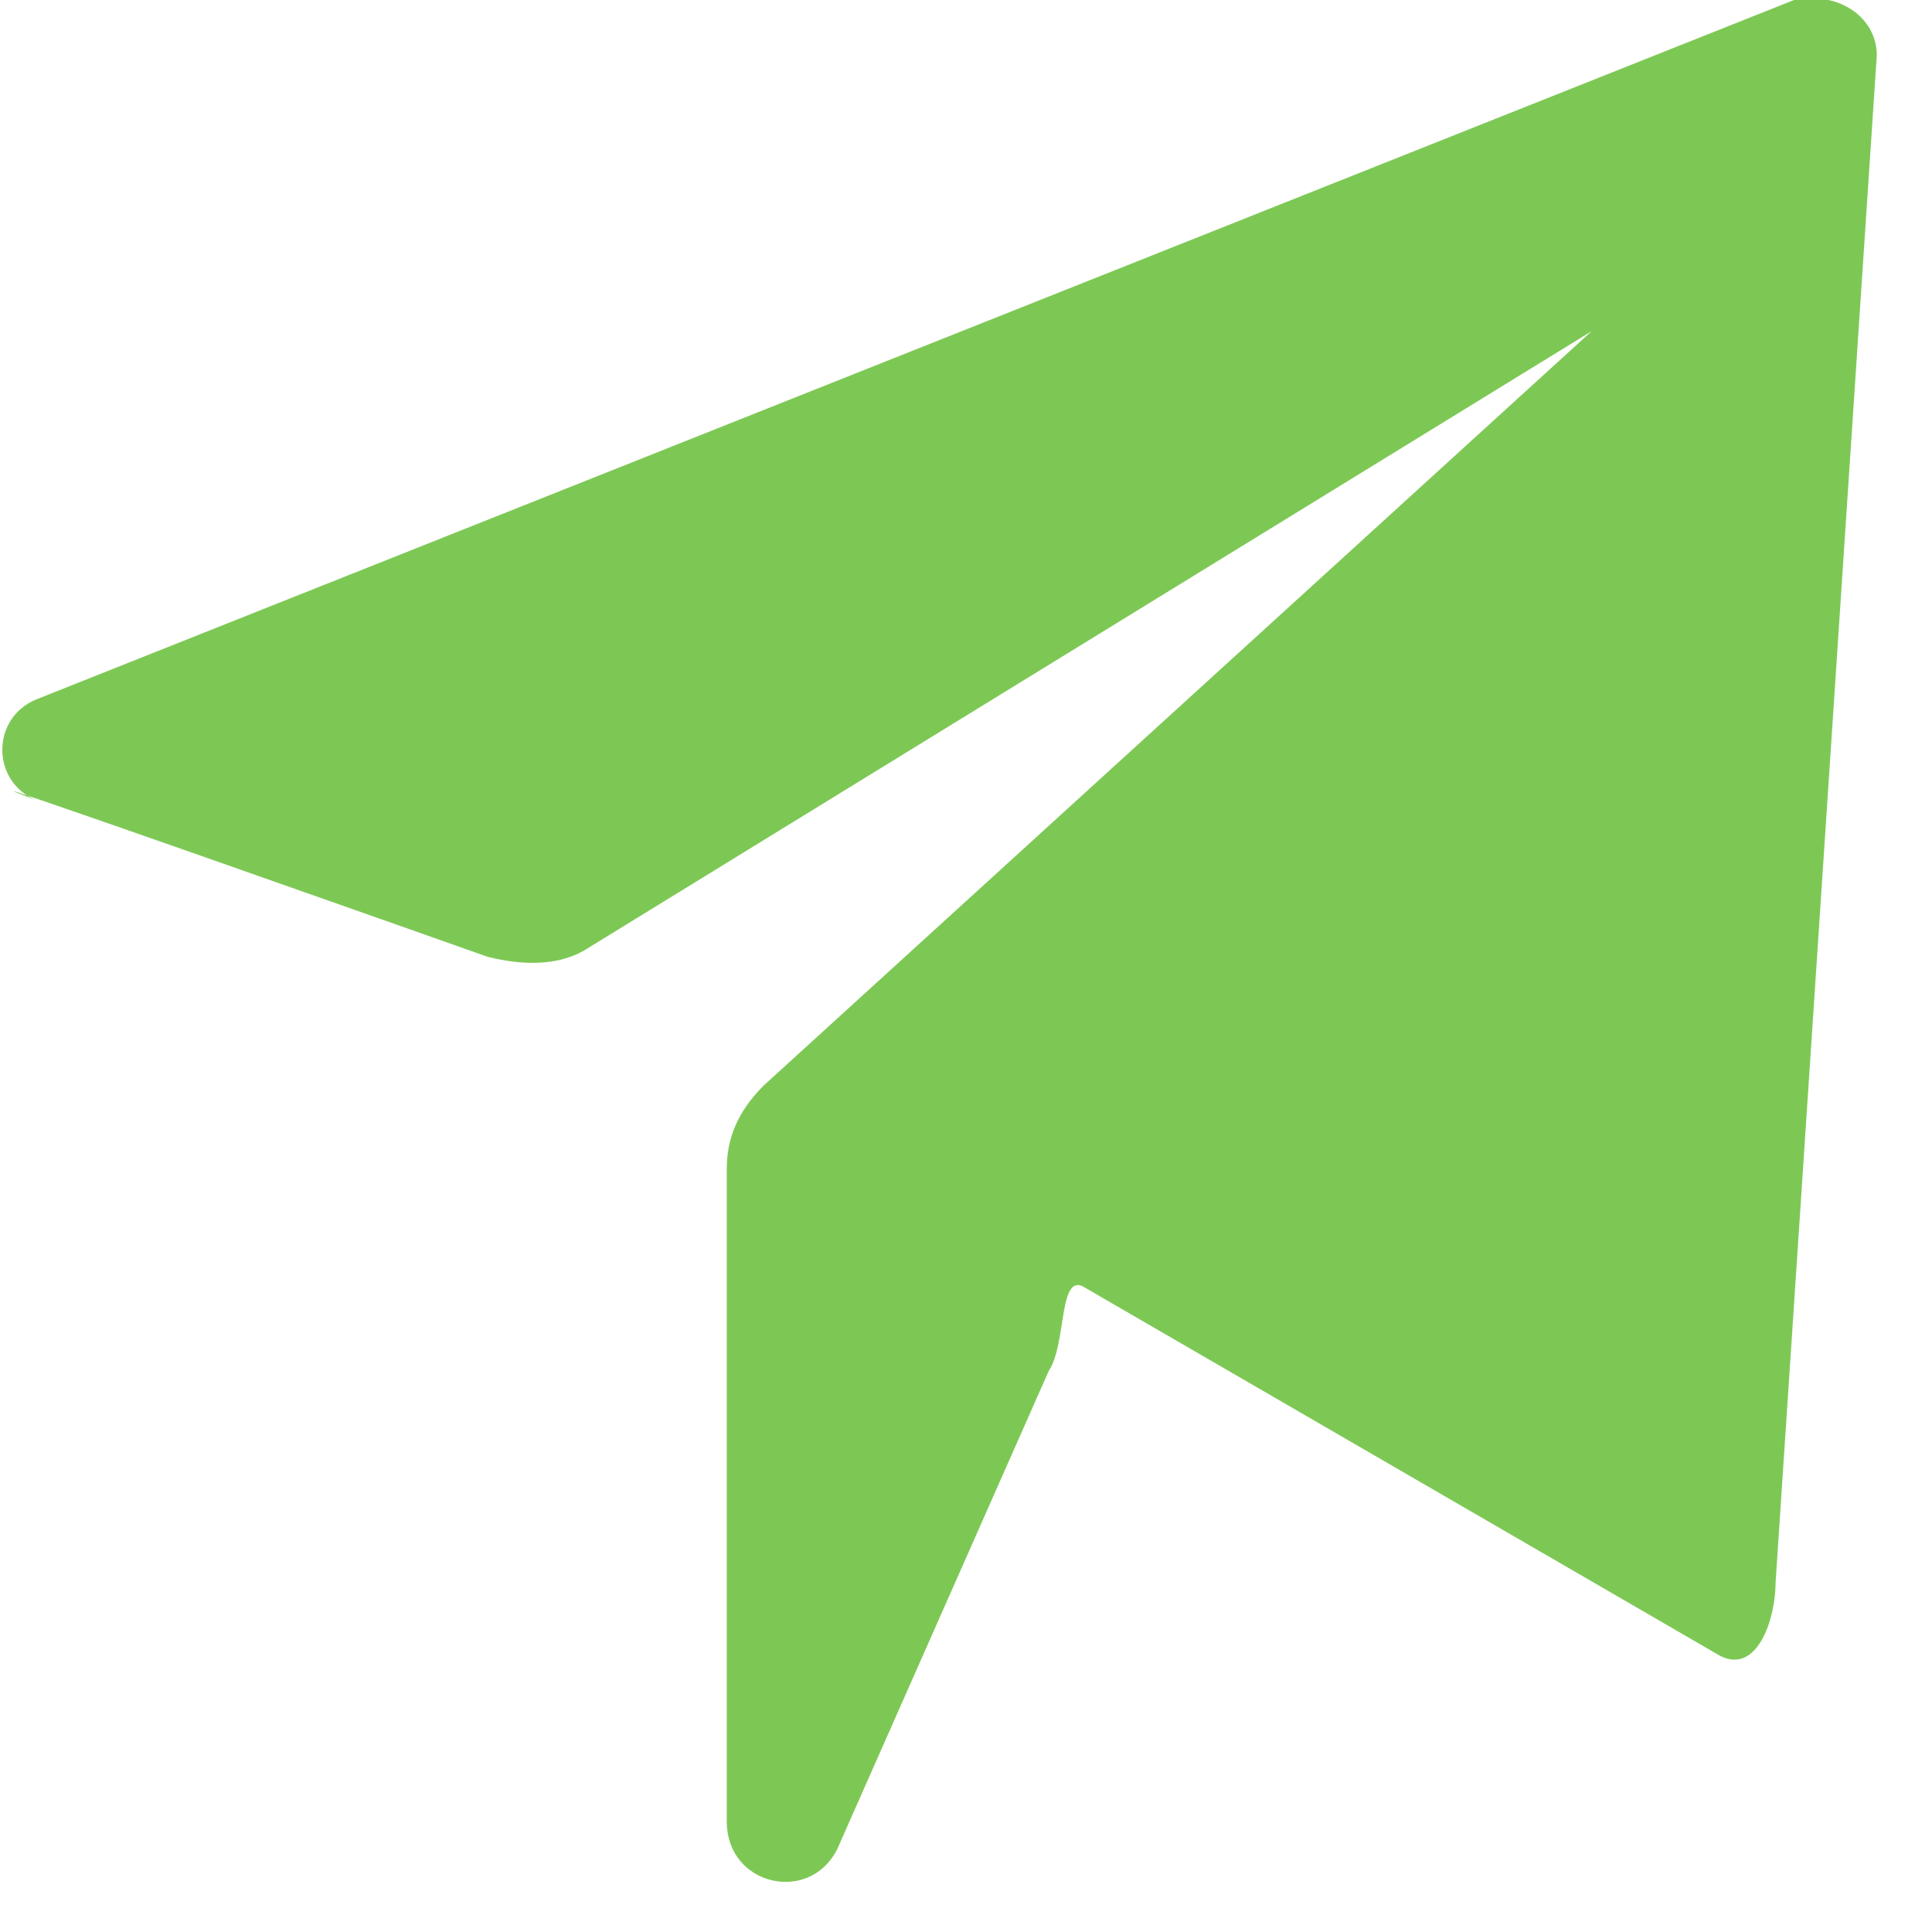 <svg xmlns="http://www.w3.org/2000/svg" width="21" height="21" viewBox="0 0 21 21" version="1.1">
  <g stroke="none" stroke-width="1" fill="none" fill-rule="evenodd">
    <g transform="translate(-412, -655)" fill="#7dc855">
      <g transform="translate(0, -125)">
        <g transform="translate(308, 778)">
          <g transform="translate(104, 0)">
            <path d="M0.4 10.7C-0.1 10.5-0.1 9.8 0.4 9.6L19.5 2C20 1.9 20.4 2.2 20.4 2.6L19.3 19.2C19.3 19.6 19.1 20.2 18.7 20L11.8 16C11.5 15.8 11.6 16.6 11.4 16.9L9.1 22.1C8.8 22.7 7.9 22.5 7.9 21.8L7.9 14.7C7.9 14.4 8 14.1 8.3 13.8L17.3 5.6 6.4 12.3C6.1 12.5 5.7 12.5 5.3 12.4 5.3 12.4-1.2 10.1 0.4 10.7Z"/>
          </g>
        </g>
      </g>
    </g>
  </g>
</svg>